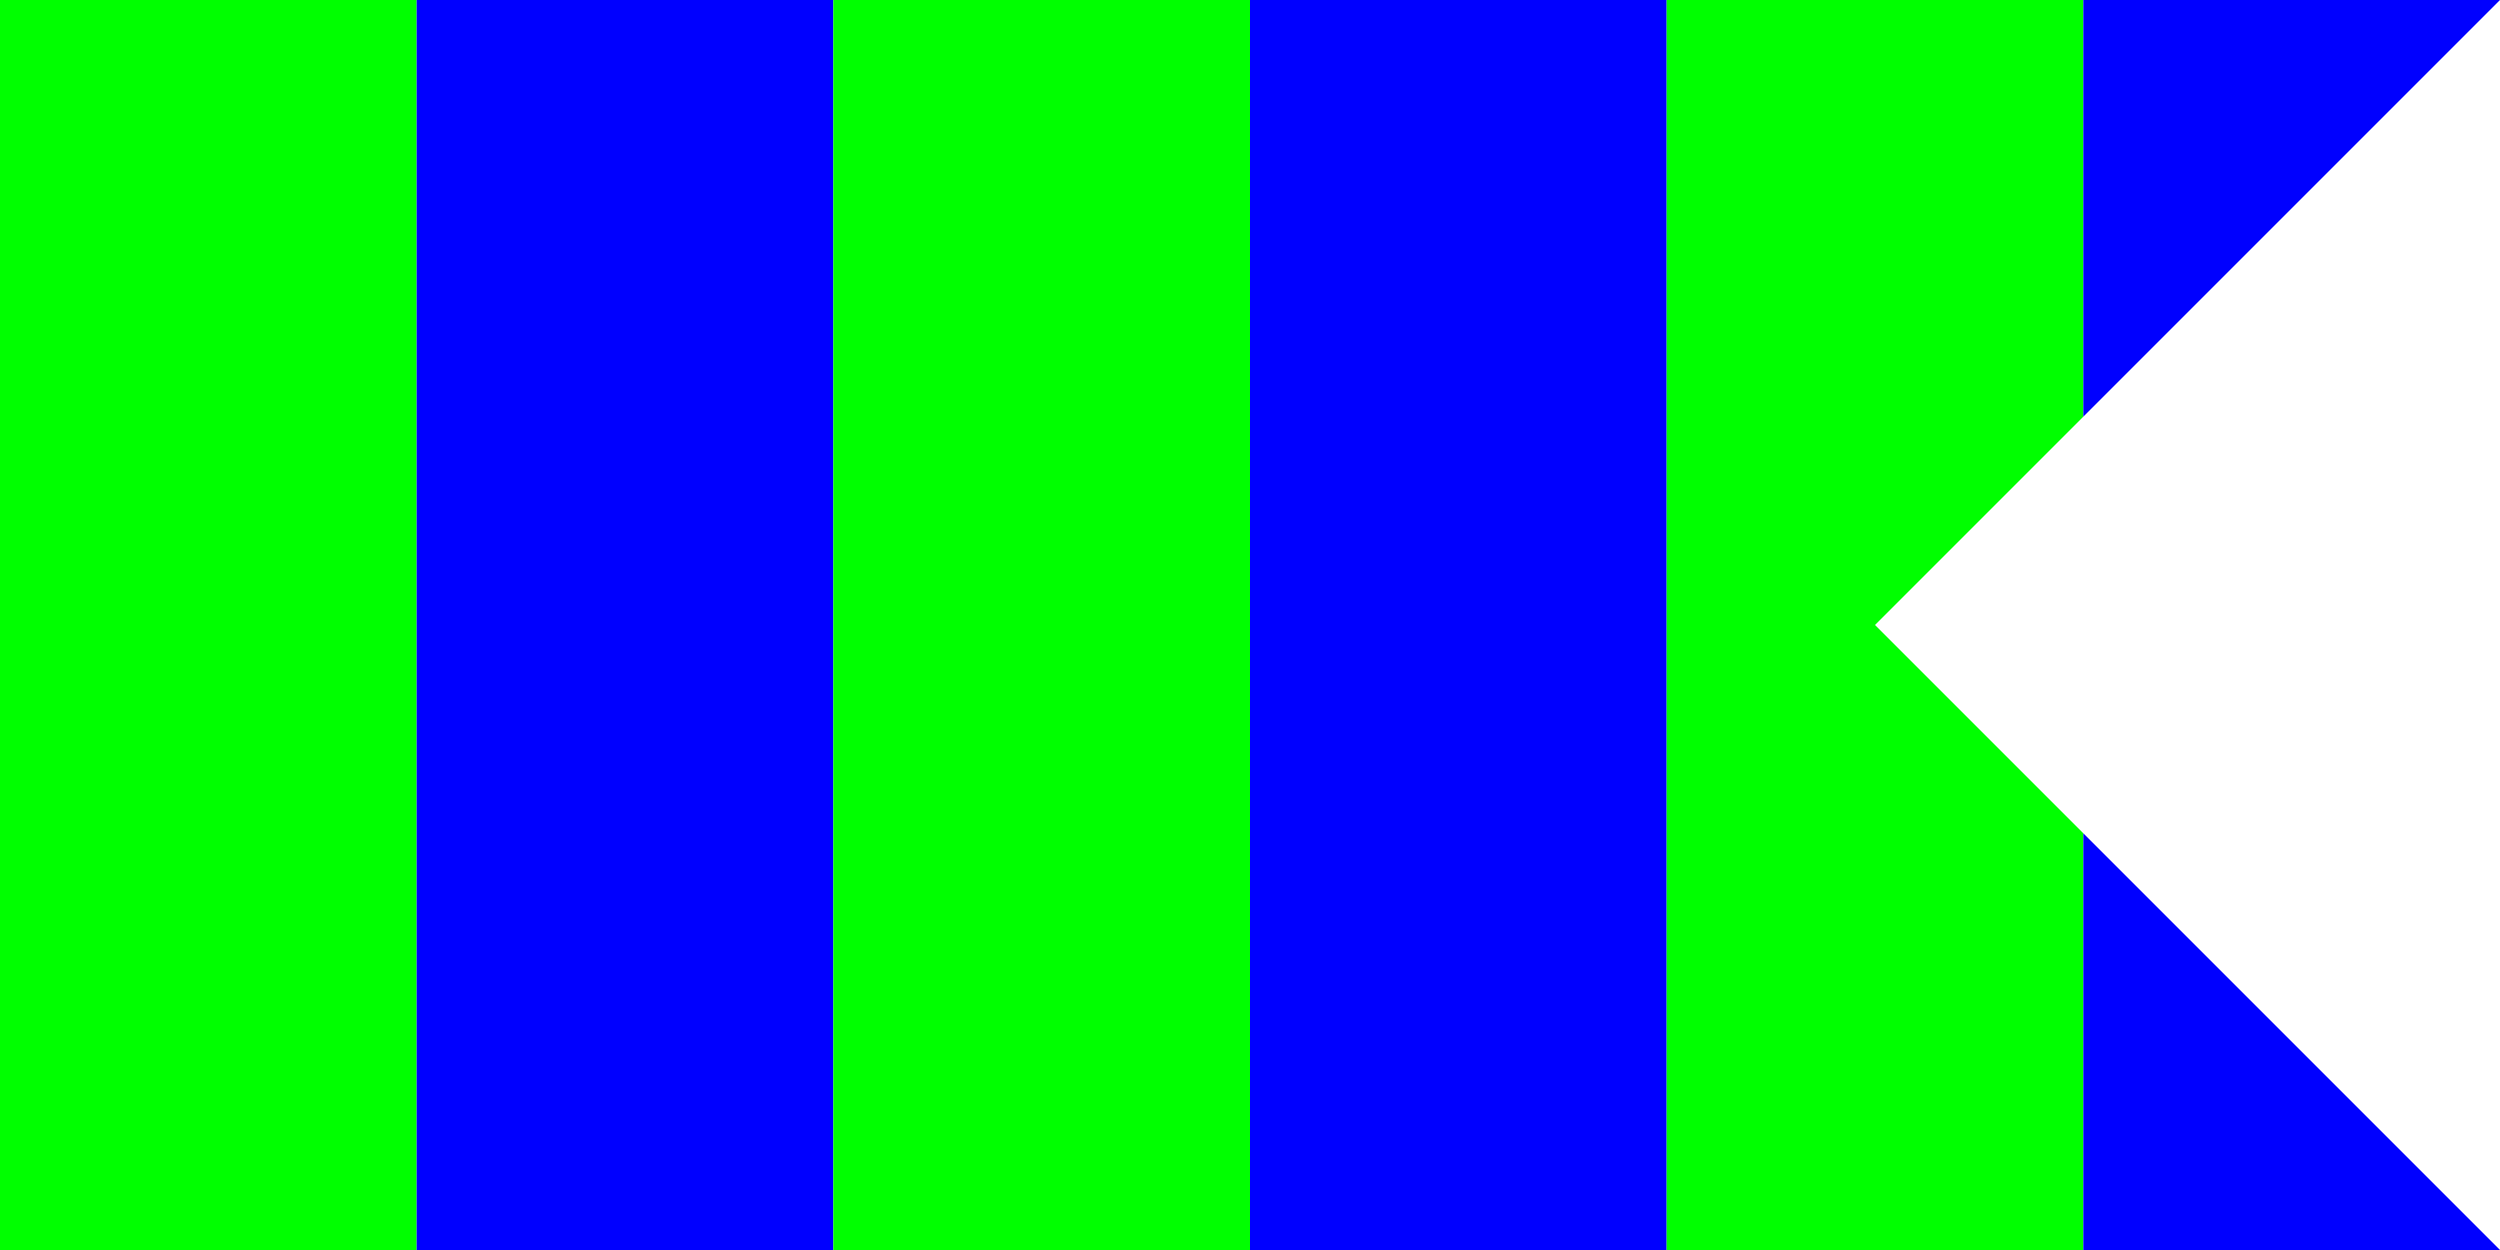 <?xml version="1.0"?>
<svg xmlns="http://www.w3.org/2000/svg" xmlns:xlink="http://www.w3.org/1999/xlink" version="1.1" width="720" height="360" viewBox="0 0 720 360">
<!-- Generated by Kreative Vexillo v1.0 -->
<style>
.blue{fill:rgb(0,0,255);}
.green{fill:rgb(0,255,0);}
</style>
<defs>
<path id="-glazearea" d="M 0.0 0.0 L 1.0 0.0 L 0.75 0.5 L 1.0 1.0 L 0.0 1.0 Z"/>
<clipPath id="clip0">
<path d="M 0 0 L 720 0 L 540 180 L 720 360 L 0 360 Z"/>
</clipPath>
</defs>
<g>
<g clip-path="url(#clip0)">
<g>
<rect x="0" y="0" width="120" height="360" class="green"/>
<rect x="120" y="0" width="120" height="360" class="blue"/>
<rect x="240" y="0" width="120" height="360" class="green"/>
<rect x="360" y="0" width="120" height="360" class="blue"/>
<rect x="480" y="0" width="120" height="360" class="green"/>
<rect x="600" y="0" width="120" height="360" class="blue"/>
</g>
</g>
</g>
</svg>
